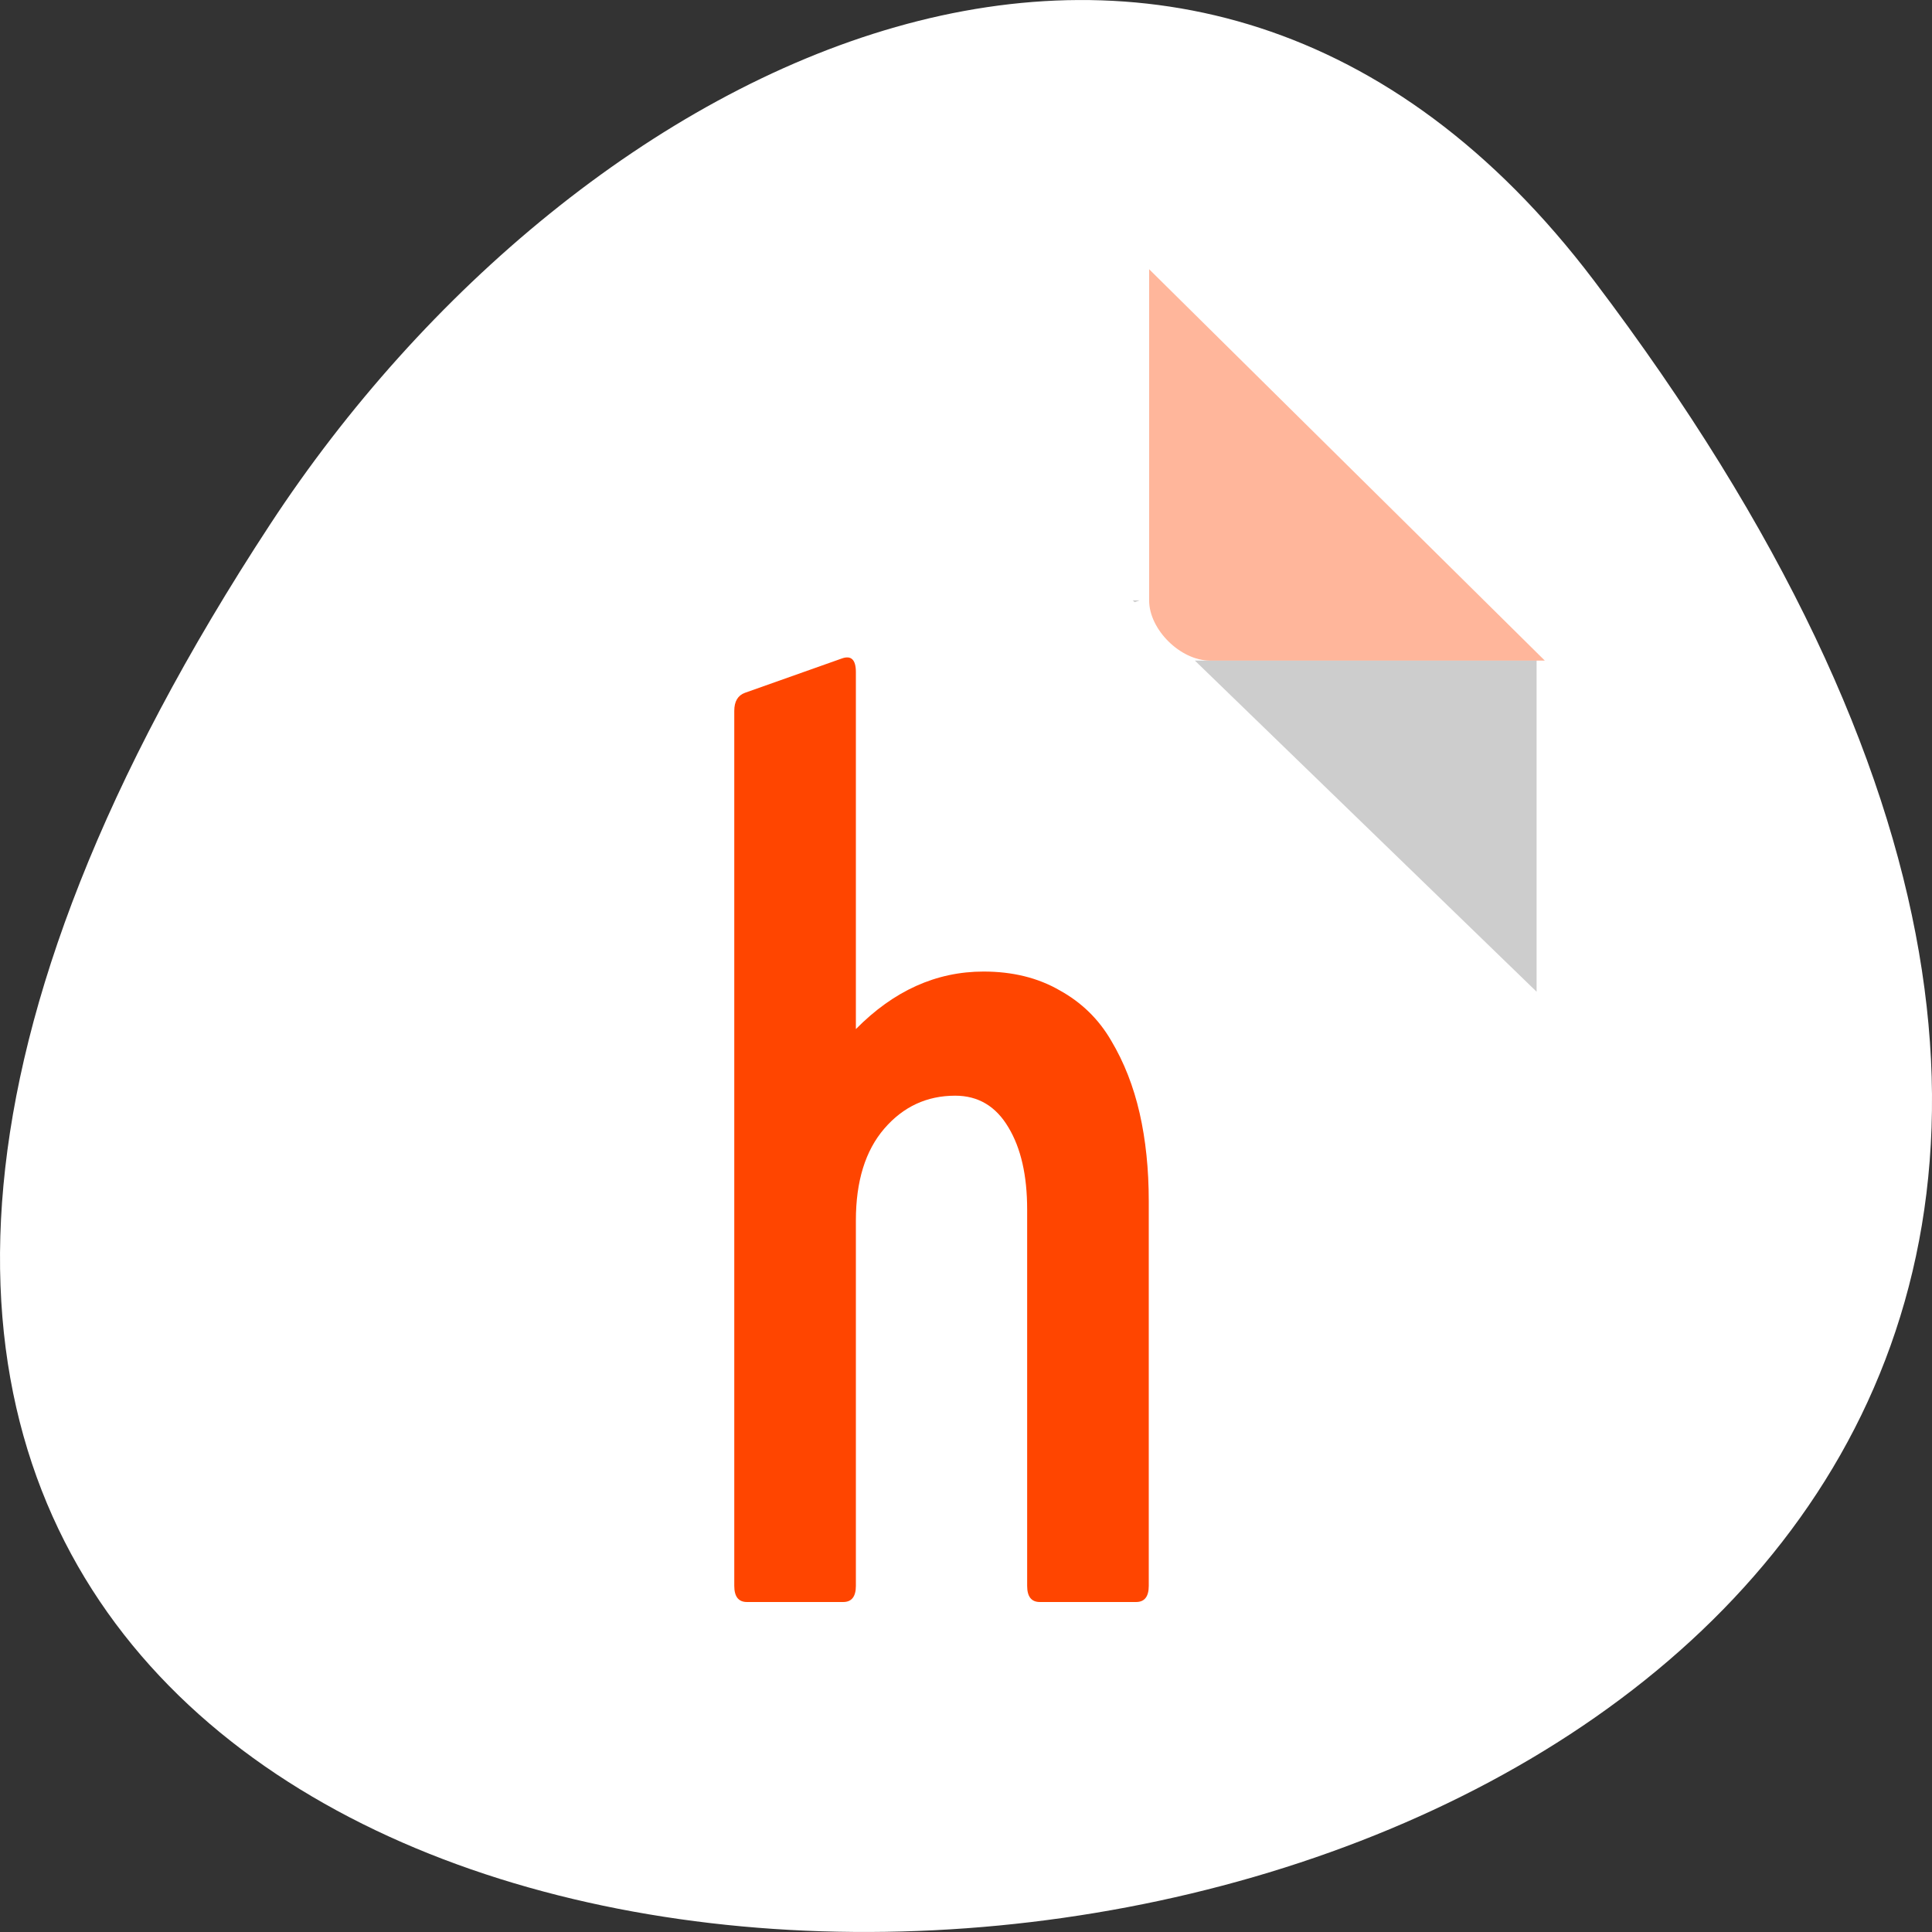 <svg xmlns="http://www.w3.org/2000/svg" viewBox="0 0 256 256"><rect x="0" y="0" width="256" height="256" fill="#333333" stroke="none"/><g transform="translate(0 -796.36)"><path d="m 211.17 833.49 c 201.82 266.38 -353.59 304.22 -175.35 32.31 40.634 -61.991 121.89 -102.86 175.35 -32.31 z" style="fill:#fff;color:#000"/><g transform="matrix(4.033 0 0 3.989 25.544 845.4)"><path d="m 30.883 7.649 l 0.063 0.062 l 0.16 -0.062 h -0.224 z m 2.041 2 l 11.228 11 v -11 h -11.228 z" style="fill-opacity:0.196"/><path d="M 29,1 42,14 H 31 c -0.971,0 -2,-1.029 -2,-2 V 1" transform="translate(2.421 -4.351)" style="fill:#ff4500;fill-opacity:0.392"/></g><path d="m 20.516 5.103 v 13.03 c 1.762 -1.4 3.744 -2.1 5.947 -2.1 1.353 0 2.533 0.228 3.54 0.684 1.023 0.441 1.825 1.054 2.407 1.841 0.598 0.787 1.038 1.668 1.322 2.643 0.283 0.975 0.425 2.045 0.425 3.209 v 14.04 c 0 0.393 -0.197 0.59 -0.59 0.59 h -4.484 c -0.393 0 -0.59 -0.197 -0.59 -0.59 v -13.734 c 0 -1.243 -0.291 -2.242 -0.873 -2.997 -0.582 -0.771 -1.408 -1.156 -2.478 -1.156 -1.322 0 -2.423 0.401 -3.304 1.203 -0.881 0.802 -1.322 1.919 -1.322 3.351 v 13.333 c 0 0.393 -0.197 0.59 -0.59 0.59 h -4.484 c -0.393 0 -0.59 -0.197 -0.59 -0.59 v -31.928 c 0 -0.346 0.165 -0.566 0.496 -0.661 l 4.507 -1.251 c 0.44 -0.126 0.661 0.039 0.661 0.496" transform="matrix(2.845 0 0 3.631 55.04 866.88)" style="fill:#ff4500"/></g></svg>